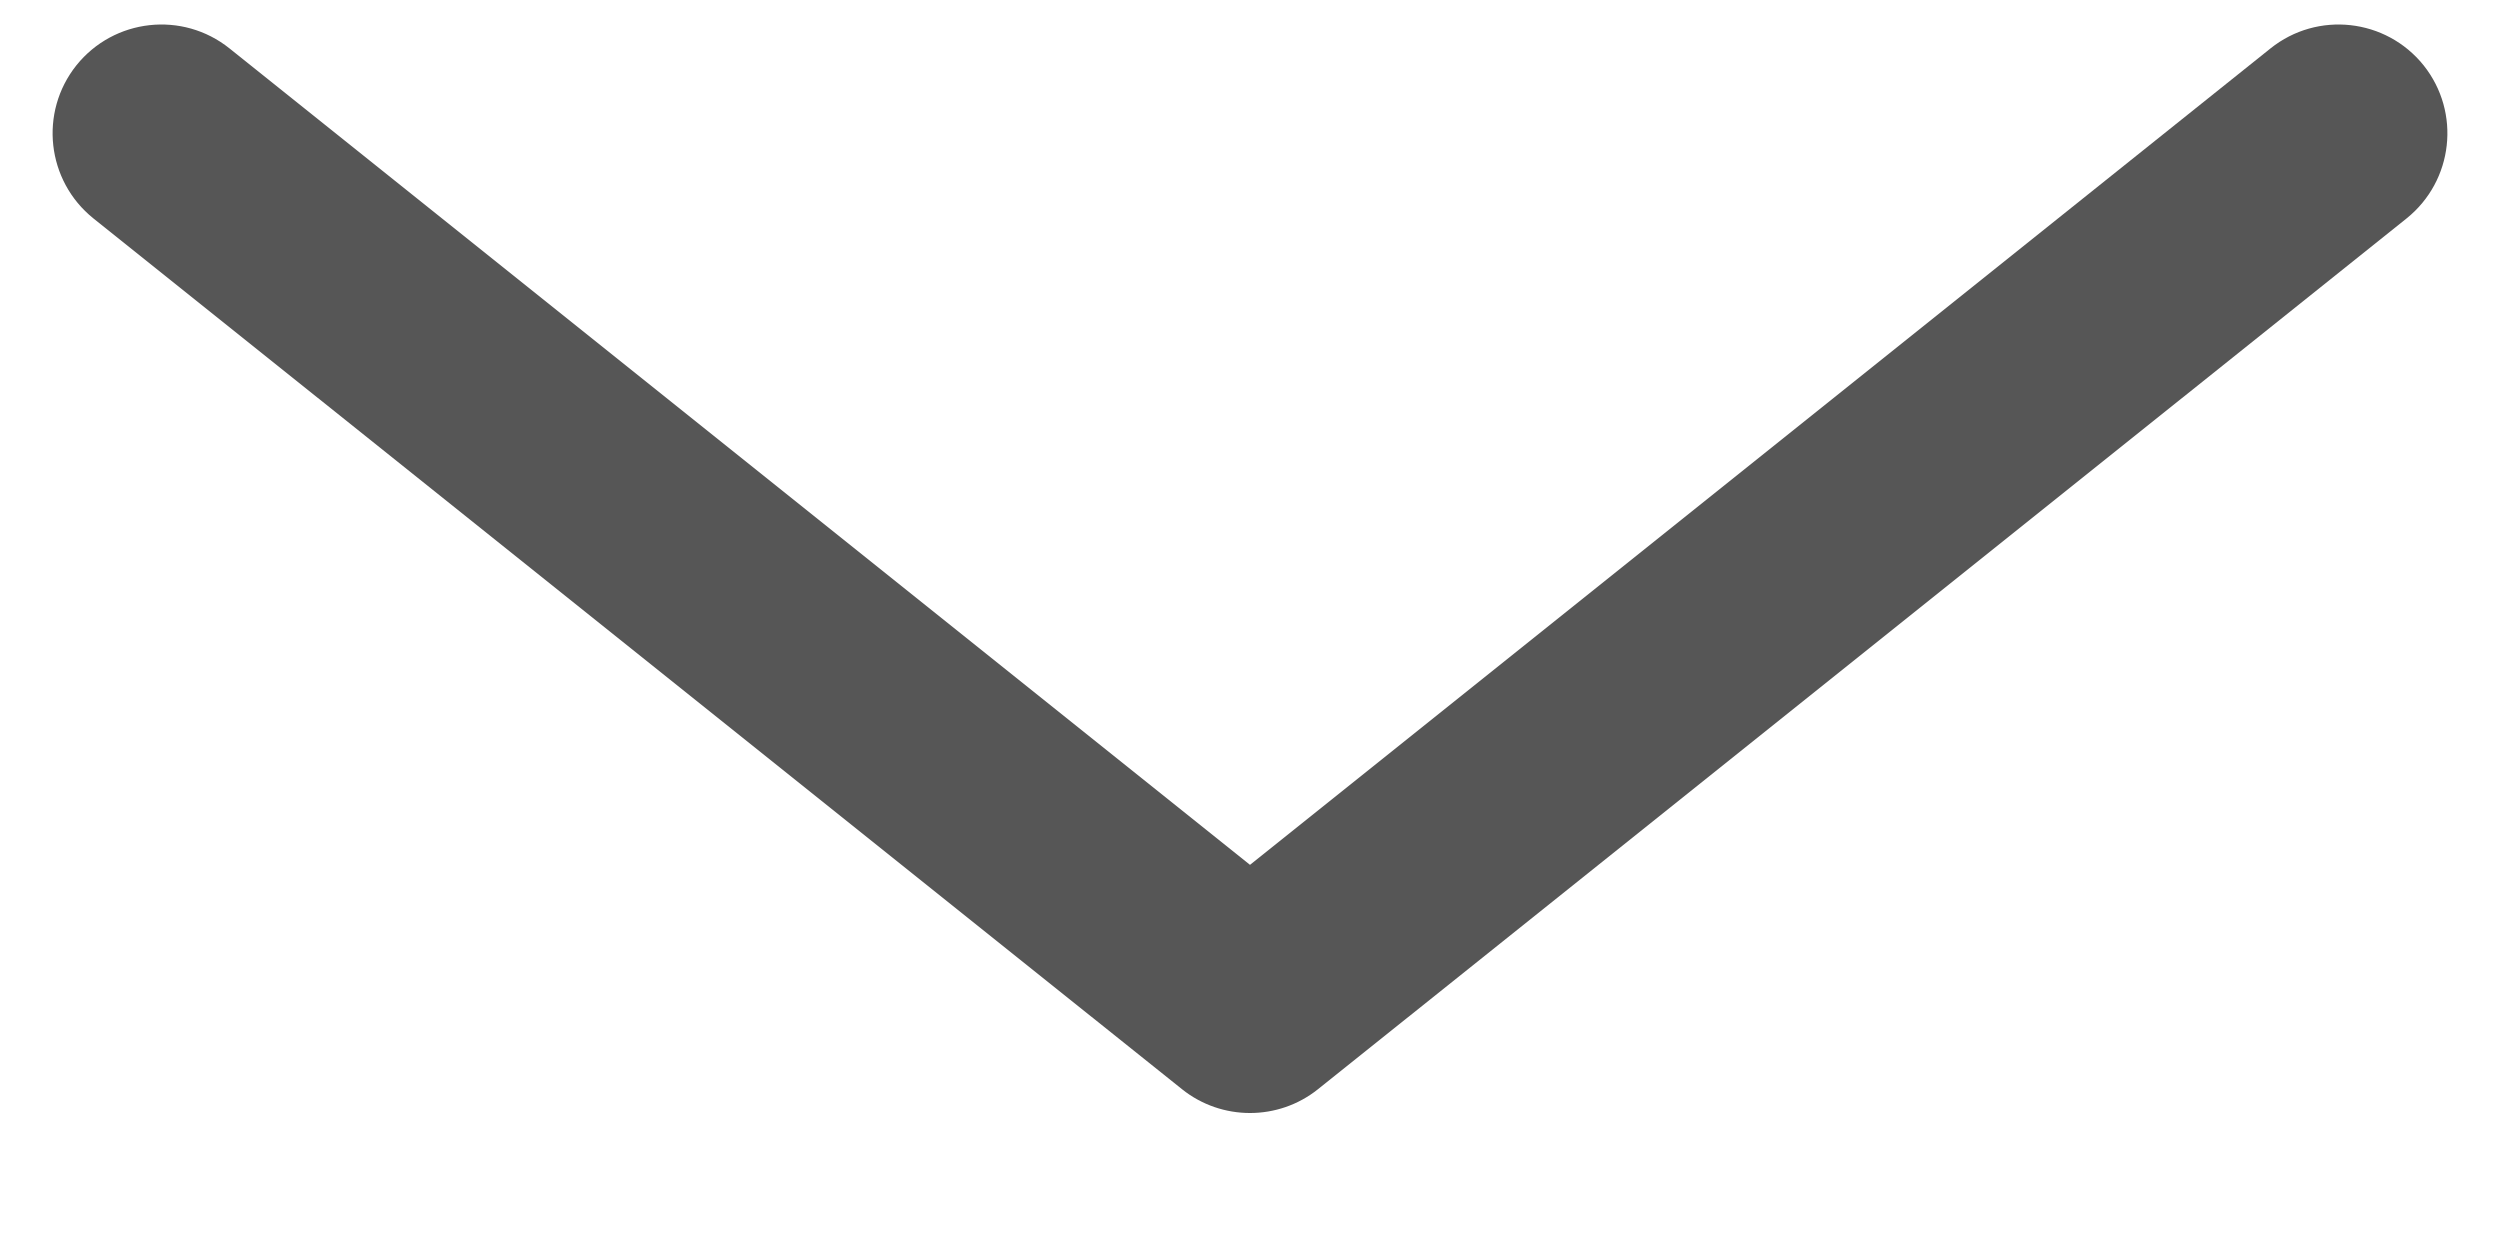 <svg width="16" height="8" viewBox="0 0 16 8" fill="none" xmlns="http://www.w3.org/2000/svg">
<path fill-rule="evenodd" clip-rule="evenodd" d="M15.511 0.418C15.751 0.719 15.702 1.157 15.402 1.398L8.435 6.971C8.181 7.174 7.819 7.174 7.565 6.971L0.598 1.398C0.298 1.157 0.249 0.719 0.489 0.418C0.73 0.118 1.168 0.069 1.469 0.31L8 5.535L14.531 0.31C14.832 0.069 15.27 0.118 15.511 0.418Z" fill="#565656"/>
</svg>
